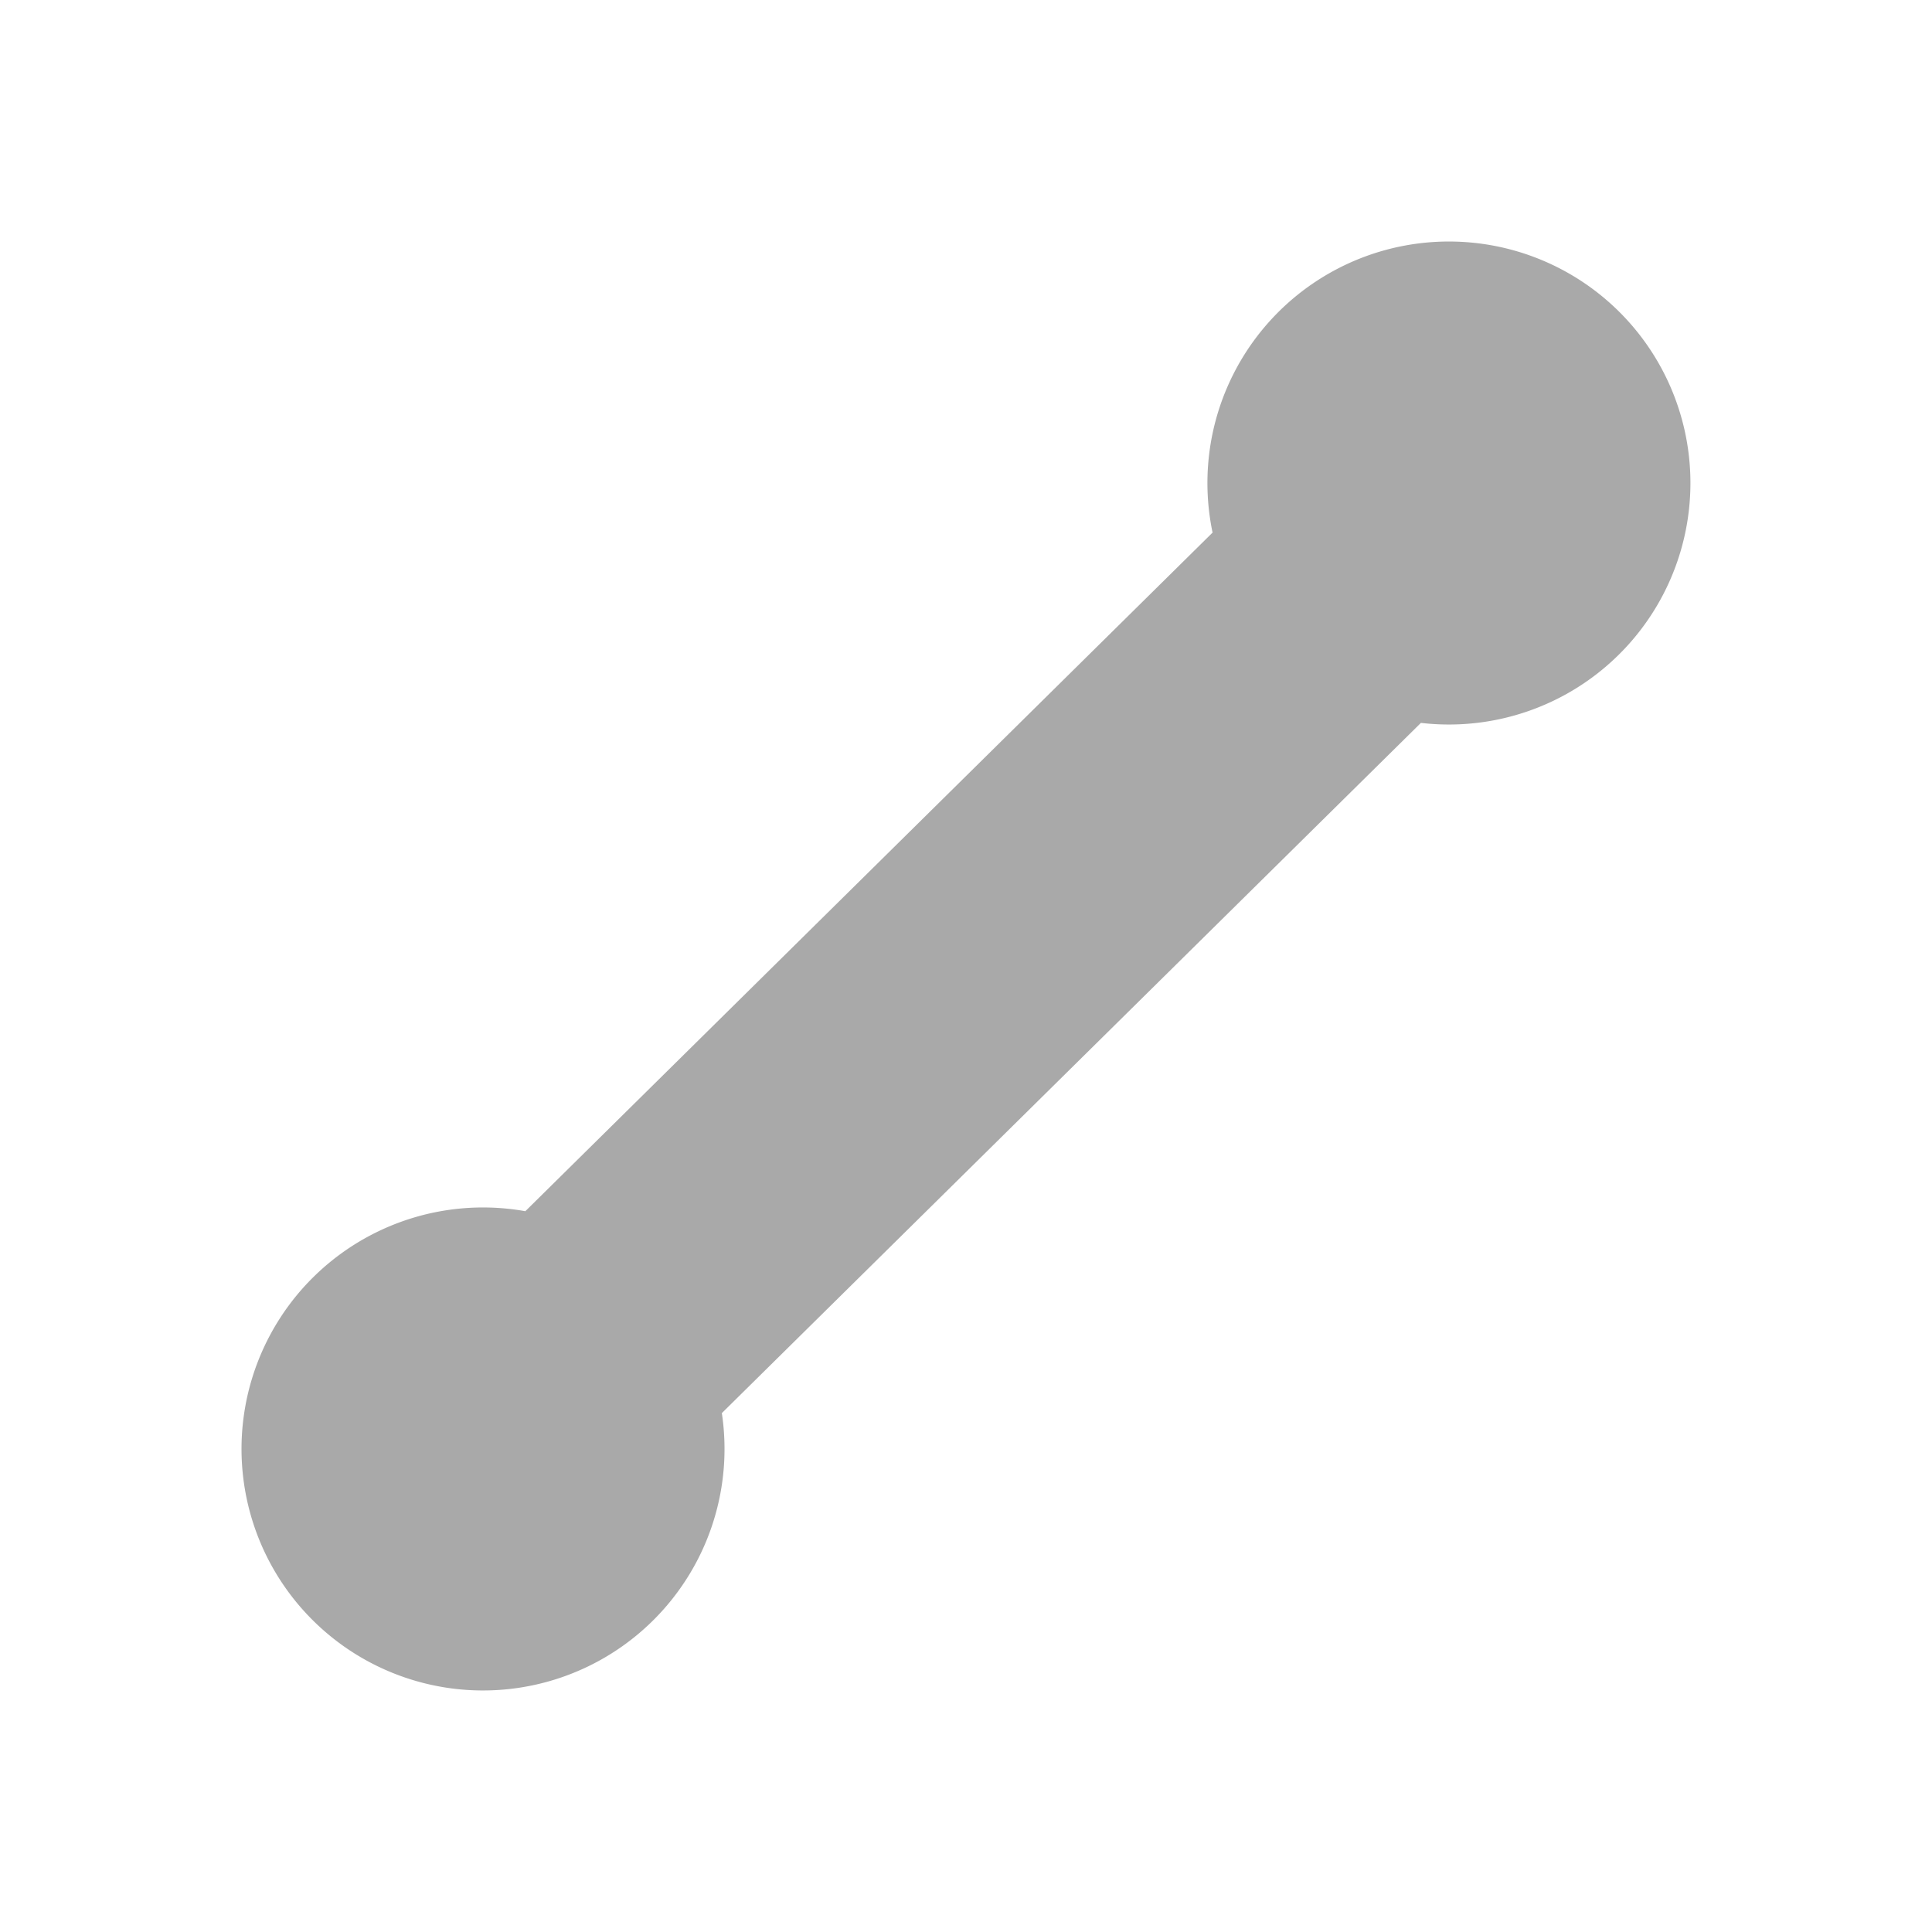 <svg xmlns="http://www.w3.org/2000/svg" width="24" height="24" viewBox="0 0 24 24"><path fill="#A9A9A9" fill-rule="evenodd" d="m17.651 8.98-8.684 8.574a3 3 0 1 1-2.441-2.508l8.537-8.43a3 3 0 1 1 2.588 2.364Z"/></svg>